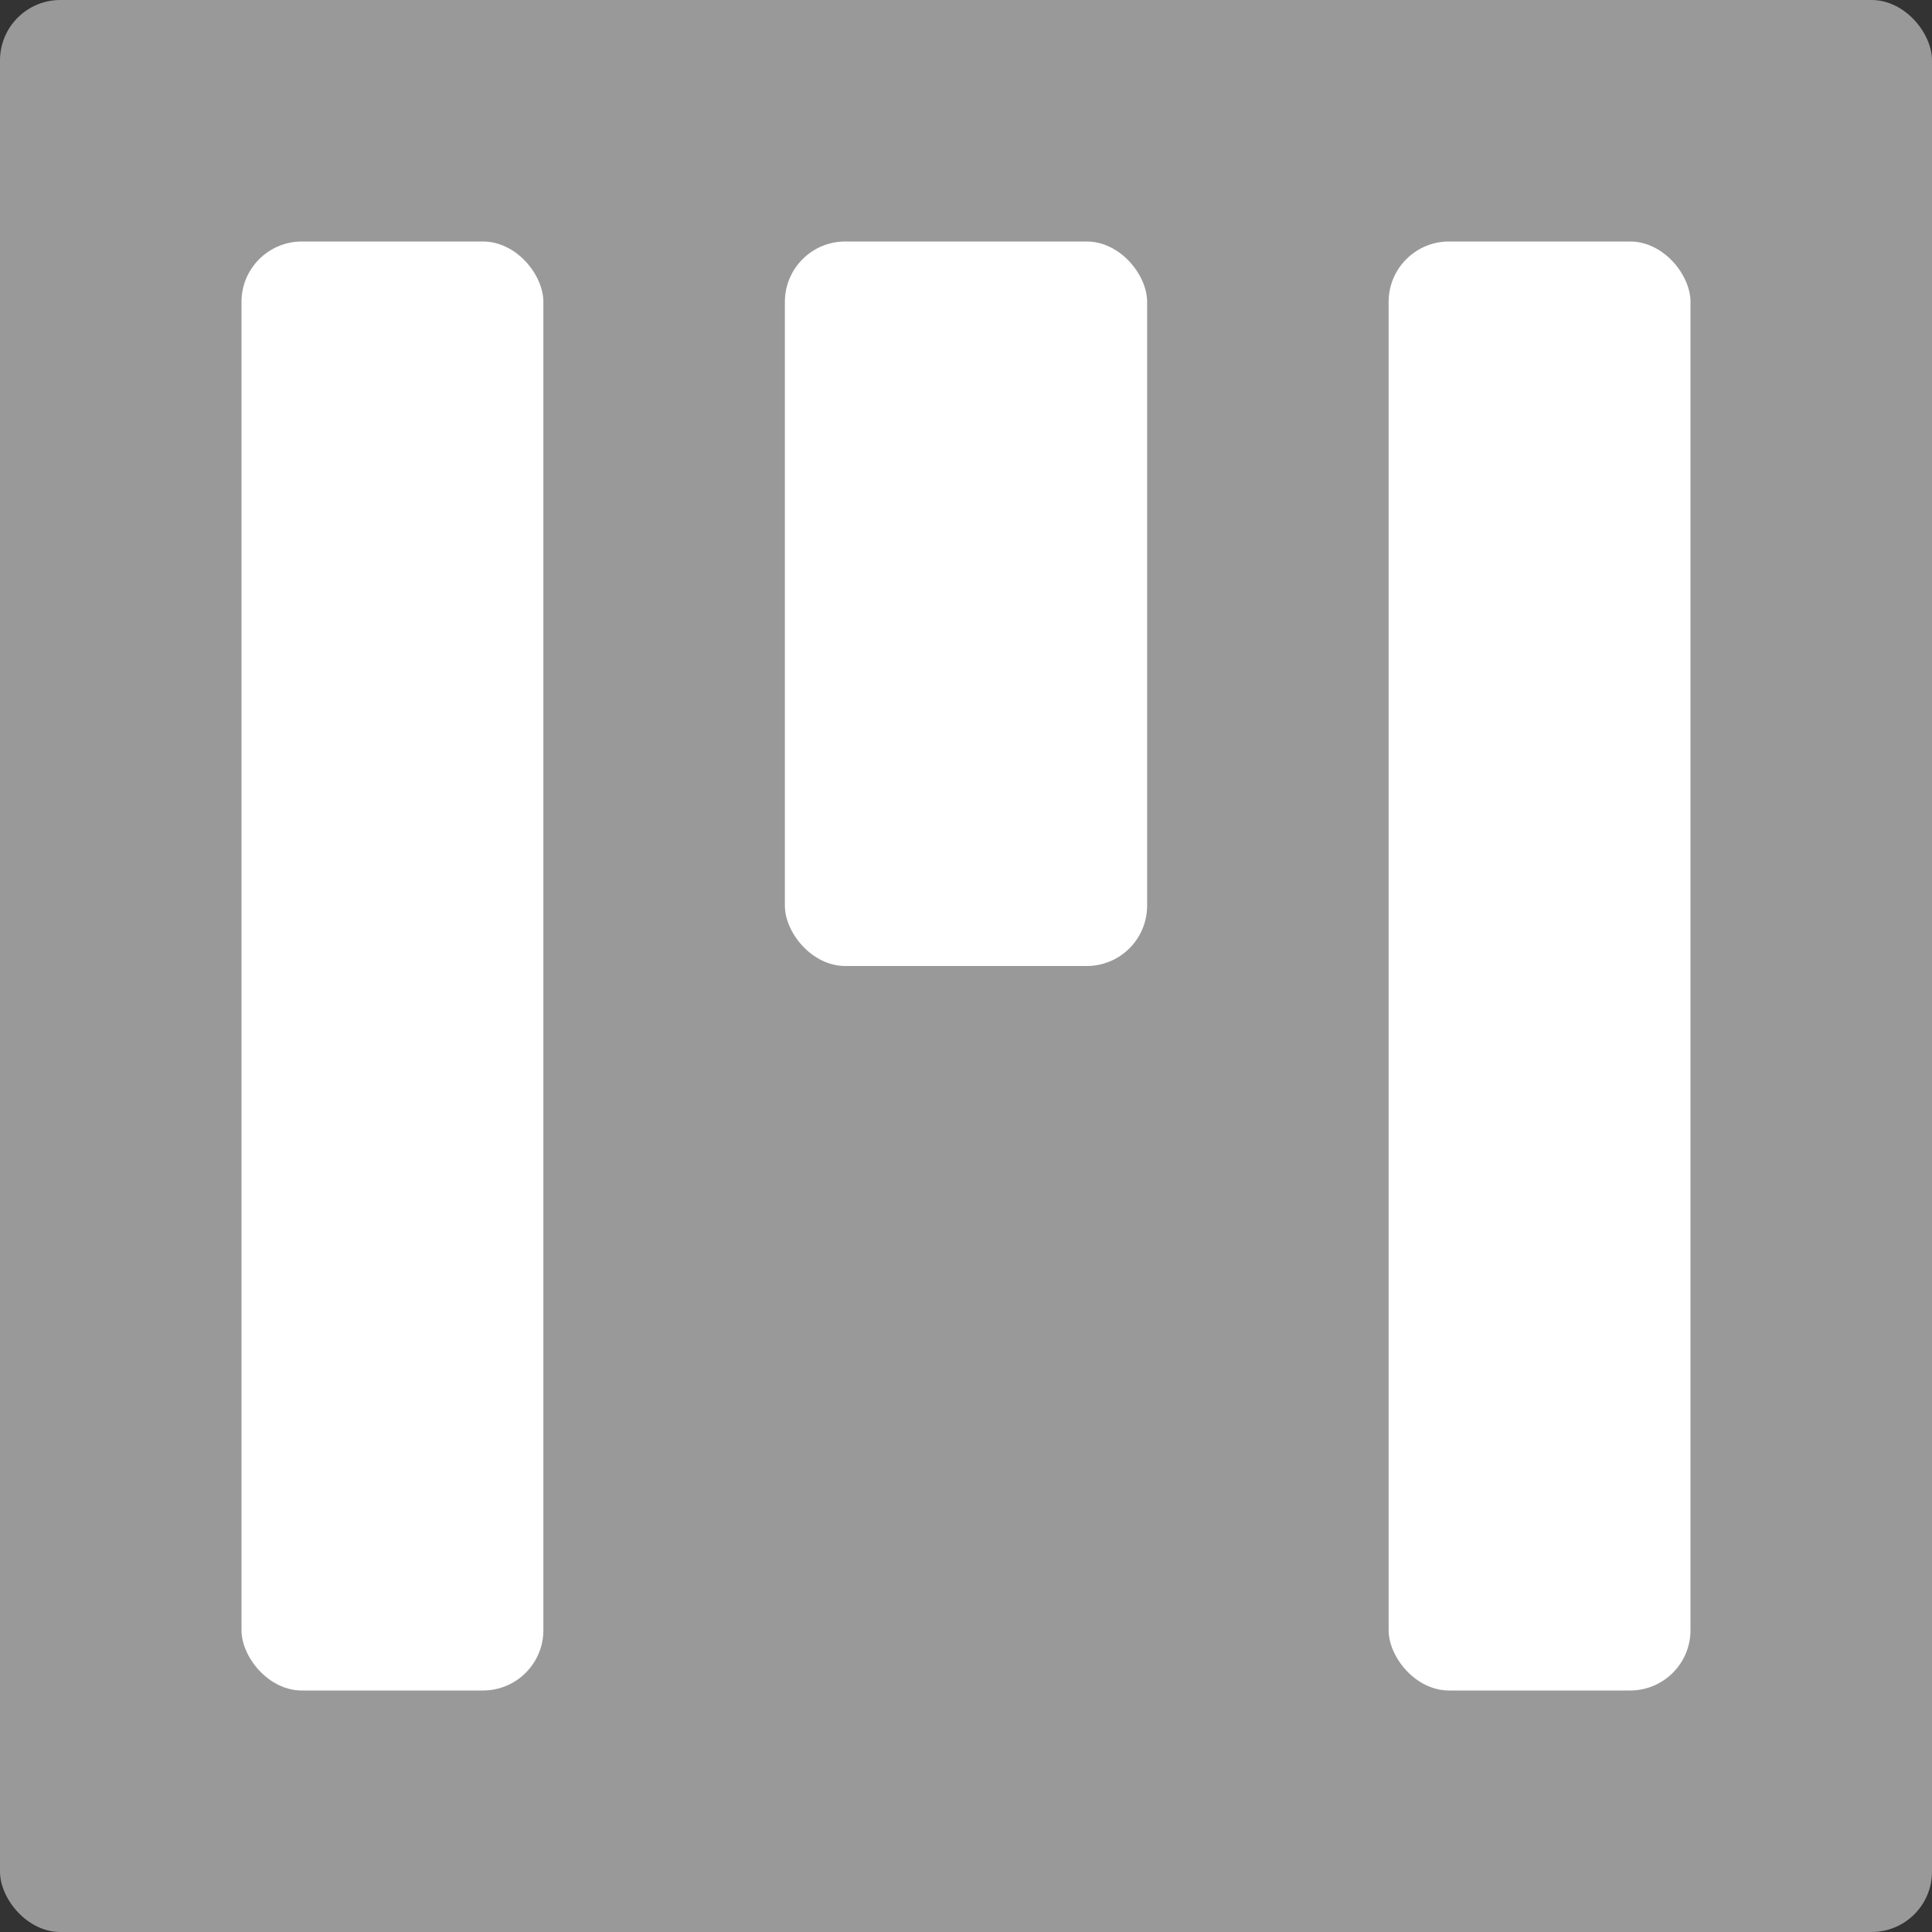 <?xml version="1.0" encoding="UTF-8"?>
<svg width="32px" height="32px" viewBox="0 0 32 32" version="1.1" xmlns="http://www.w3.org/2000/svg" xmlns:xlink="http://www.w3.org/1999/xlink">
    <rect x="0" y="0" width="32" height="32" fill="#333333" stroke="none"/>
    <!-- Generator: Sketch 58 (84663) - https://sketch.com -->
    <title>Treban Logo x32</title>
    <desc>Created with Sketch.</desc>
    <g id="Treban-Logo-x32" stroke="none" stroke-width="1" fill="none" fill-rule="evenodd">
        <rect fill="#FFFFFF" opacity="0" x="0" y="0" width="32" height="32"></rect>
        <rect id="Rectangle" fill="#999999" x="0" y="0" width="32" height="32" rx="1"></rect>
        <rect id="Rectangle" fill="#FFFFFF" x="4" y="4" width="5" height="24" rx="1"></rect>
        <rect id="Rectangle-Copy" fill="#FFFFFF" x="13" y="4" width="6" height="12" rx="1"></rect>
        <rect id="Rectangle-Copy-2" fill="#FFFFFF" x="23" y="4" width="5" height="24" rx="1"></rect>
    </g>
</svg>